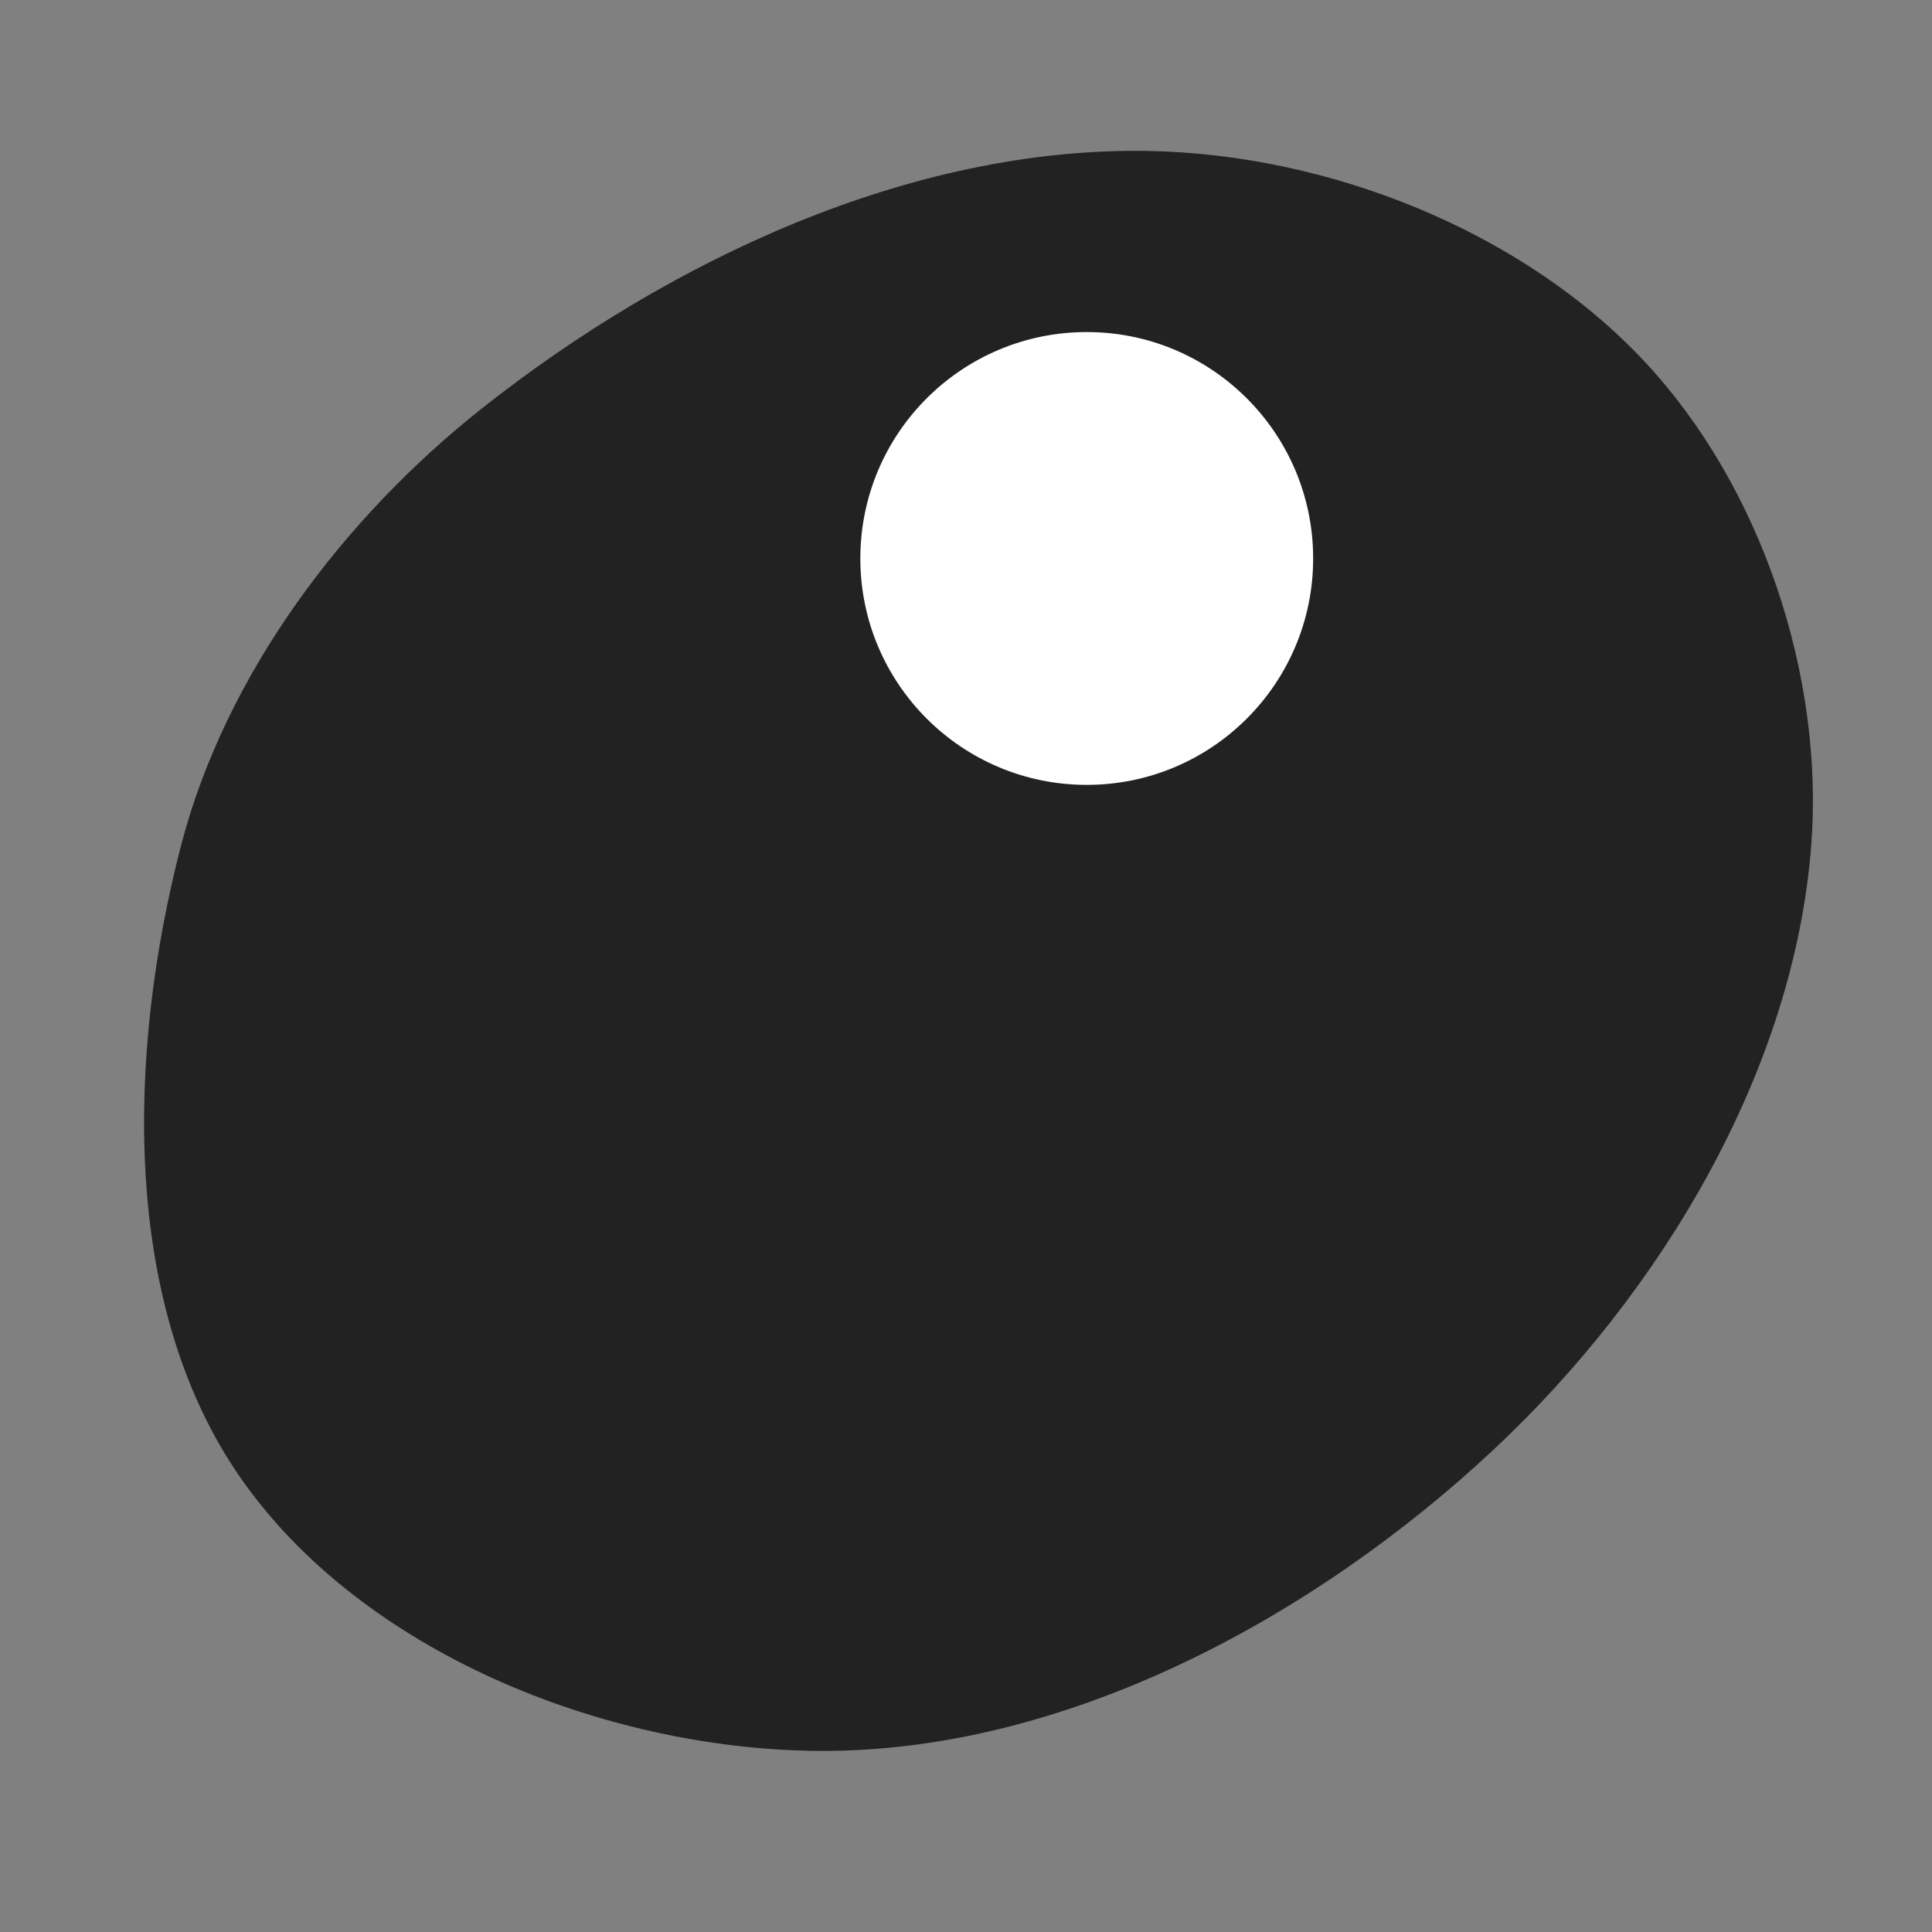 <?xml version="1.0" encoding="UTF-8" standalone="no"?>
<!-- Created with Inkscape (http://www.inkscape.org/) -->

<svg
   width="256px"
   height="256px"
   viewBox="0 0 256 256"
   version="1.1"
   id="SVGRoot"
   sodipodi:docname="Eye Kit Fisto.svg"
   xml:space="preserve"
   inkscape:version="1.2.2 (b0a8486541, 2022-12-01)"
   xmlns:inkscape="http://www.inkscape.org/namespaces/inkscape"
   xmlns:sodipodi="http://sodipodi.sourceforge.net/DTD/sodipodi-0.dtd"
   xmlns="http://www.w3.org/2000/svg"
   xmlns:svg="http://www.w3.org/2000/svg"><rect x="0" y="0" width="256" height="256" fill="#808080" stroke="none"/><sodipodi:namedview
     id="namedview187"
     pagecolor="#ffffff"
     bordercolor="#000000"
     borderopacity="0.25"
     inkscape:showpageshadow="2"
     inkscape:pageopacity="0.0"
     inkscape:pagecheckerboard="0"
     inkscape:deskcolor="#d1d1d1"
     inkscape:document-units="px"
     showgrid="false"
     inkscape:zoom="3.011083"
     inkscape:cx="116.23725"
     inkscape:cy="120.22252"
     inkscape:window-width="1912"
     inkscape:window-height="1011"
     inkscape:window-x="1924"
     inkscape:window-y="28"
     inkscape:window-maximized="0"
     inkscape:current-layer="layer1" /><defs
     id="defs182" /><g
     inkscape:label="Layer 1"
     inkscape:groupmode="layer"
     id="layer1"><path
       style="display:inline;fill:#212221;stroke:none;stroke-width:5;stroke-linejoin:round"
       d="M 218,48 C 201.704,30.52 175.895,20.389 152,20 120.558,19.488 88.69,34.525 64,54 45.561,68.545 29.91,89.271 24,112 c -7.078,27.221 -8.152,60.973 8,84 16.097,22.949 47.97,35.662 76,36 32.827,0.396 66.041,-17.555 90,-40 21.98,-20.591 39.708,-49.969 42,-80 1.717,-22.493 -6.618,-47.499 -22,-64 z"
       id="path493"
       sodipodi:nodetypes="aaaaaaaaa" /><circle
       style="fill:#ffffff;stroke:none;stroke-width:5.641;stroke-linejoin:round"
       id="path2338"
       cx="144"
       cy="74"
       r="30" /></g></svg>

